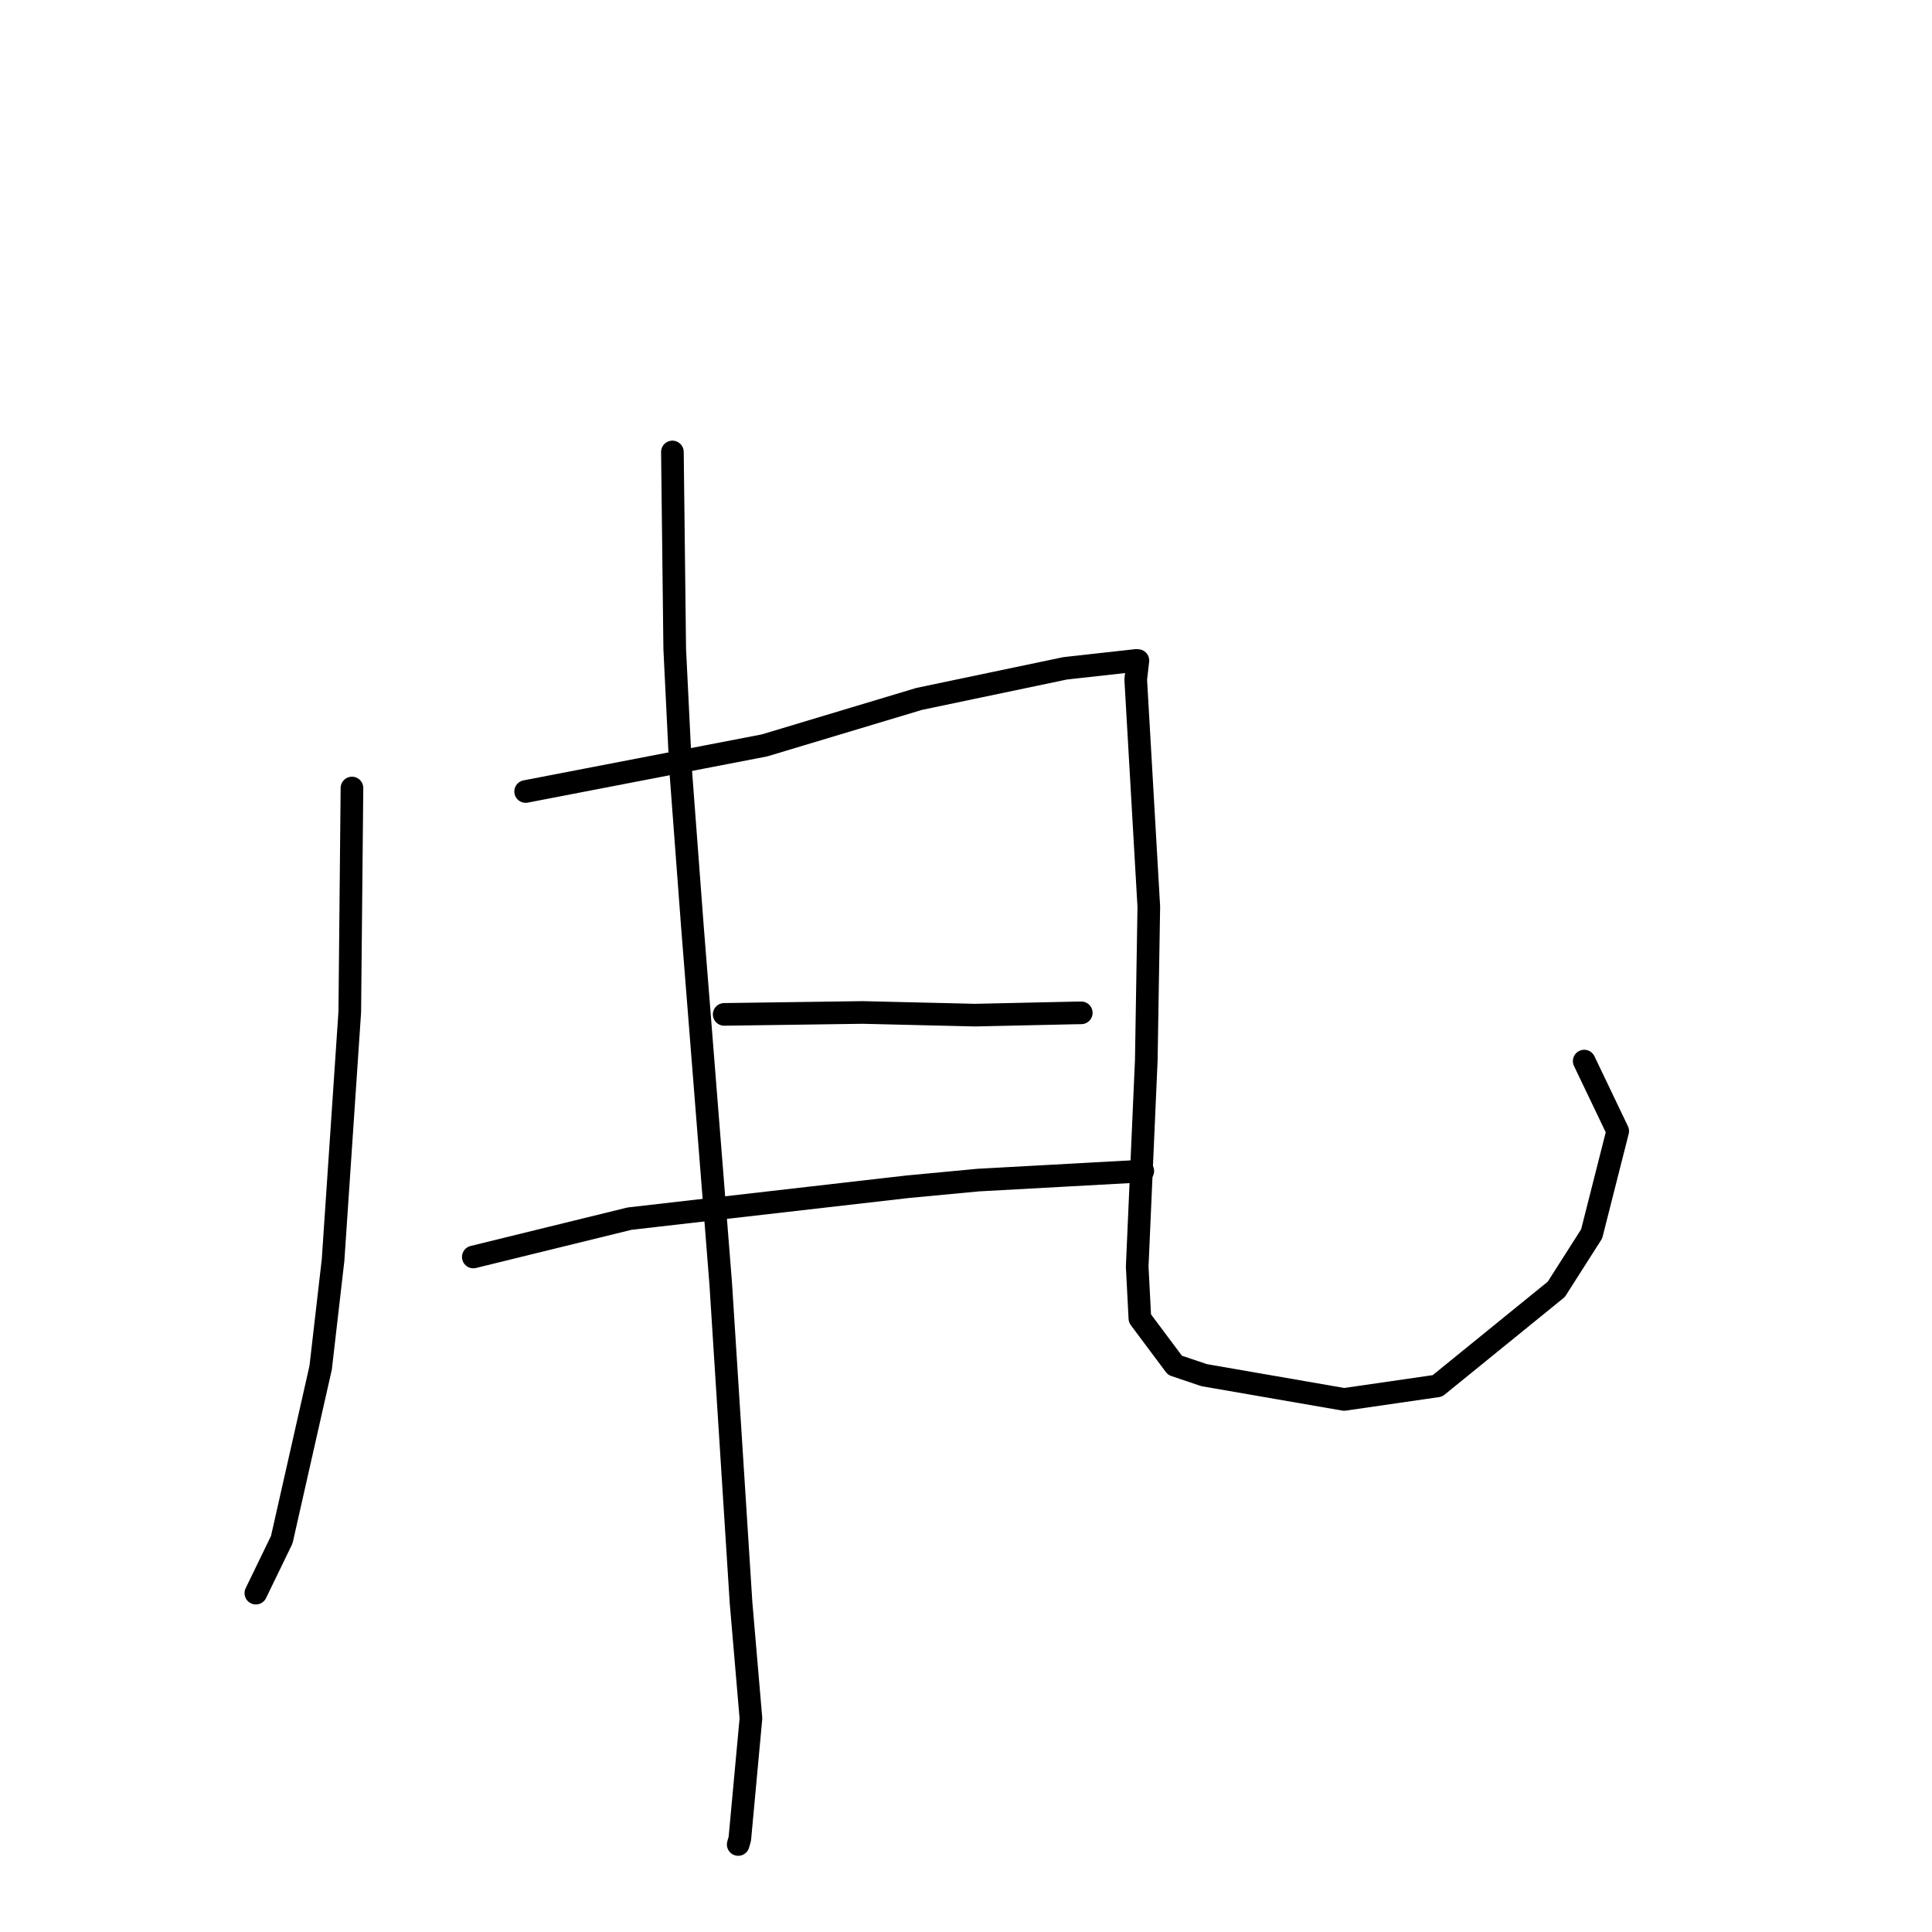 <?xml version="1.0" standalone="no"?>
    <svg width="256" height="256" xmlns="http://www.w3.org/2000/svg" version="1.1">
    <polyline stroke="black" stroke-width="3" stroke-linecap="round" fill="transparent" stroke-linejoin="round" points="46.637 104.417 46.492 119.253 46.347 134.088 44.133 166.971 42.489 181.226 37.336 204.017 34.214 210.456 33.902 211.1 " />
        <polyline stroke="black" stroke-width="3" stroke-linecap="round" fill="transparent" stroke-linejoin="round" points="69.65 104.878 85.471 101.825 101.293 98.771 121.79 92.61 141.127 88.558 150.542 87.512 150.778 87.528 150.489 90.028 152.223 120.151 151.89 140.464 150.685 167.83 151.04 174.693 155.687 180.912 159.556 182.215 178.101 185.431 190.464 183.639 206.219 170.84 210.902 163.491 214.355 149.877 210.319 141.443 209.915 140.6 " />
        <polyline stroke="black" stroke-width="3" stroke-linecap="round" fill="transparent" stroke-linejoin="round" points="95.959 134.412 105.125 134.285 114.292 134.157 129.204 134.51 141.972 134.229 143.156 134.207 143.275 134.205 " />
        <polyline stroke="black" stroke-width="3" stroke-linecap="round" fill="transparent" stroke-linejoin="round" points="62.716 166.556 73.07 164.015 83.424 161.475 120.299 157.247 129.599 156.369 150.622 155.214 151.353 155.166 151.426 155.161 " />
        <polyline stroke="black" stroke-width="3" stroke-linecap="round" fill="transparent" stroke-linejoin="round" points="89.097 59.889 89.251 72.936 89.404 85.984 90.198 102.155 91.743 122.715 95.497 170.057 98.193 212.372 99.504 227.697 98.031 243.638 97.816 244.403 " />
        </svg>